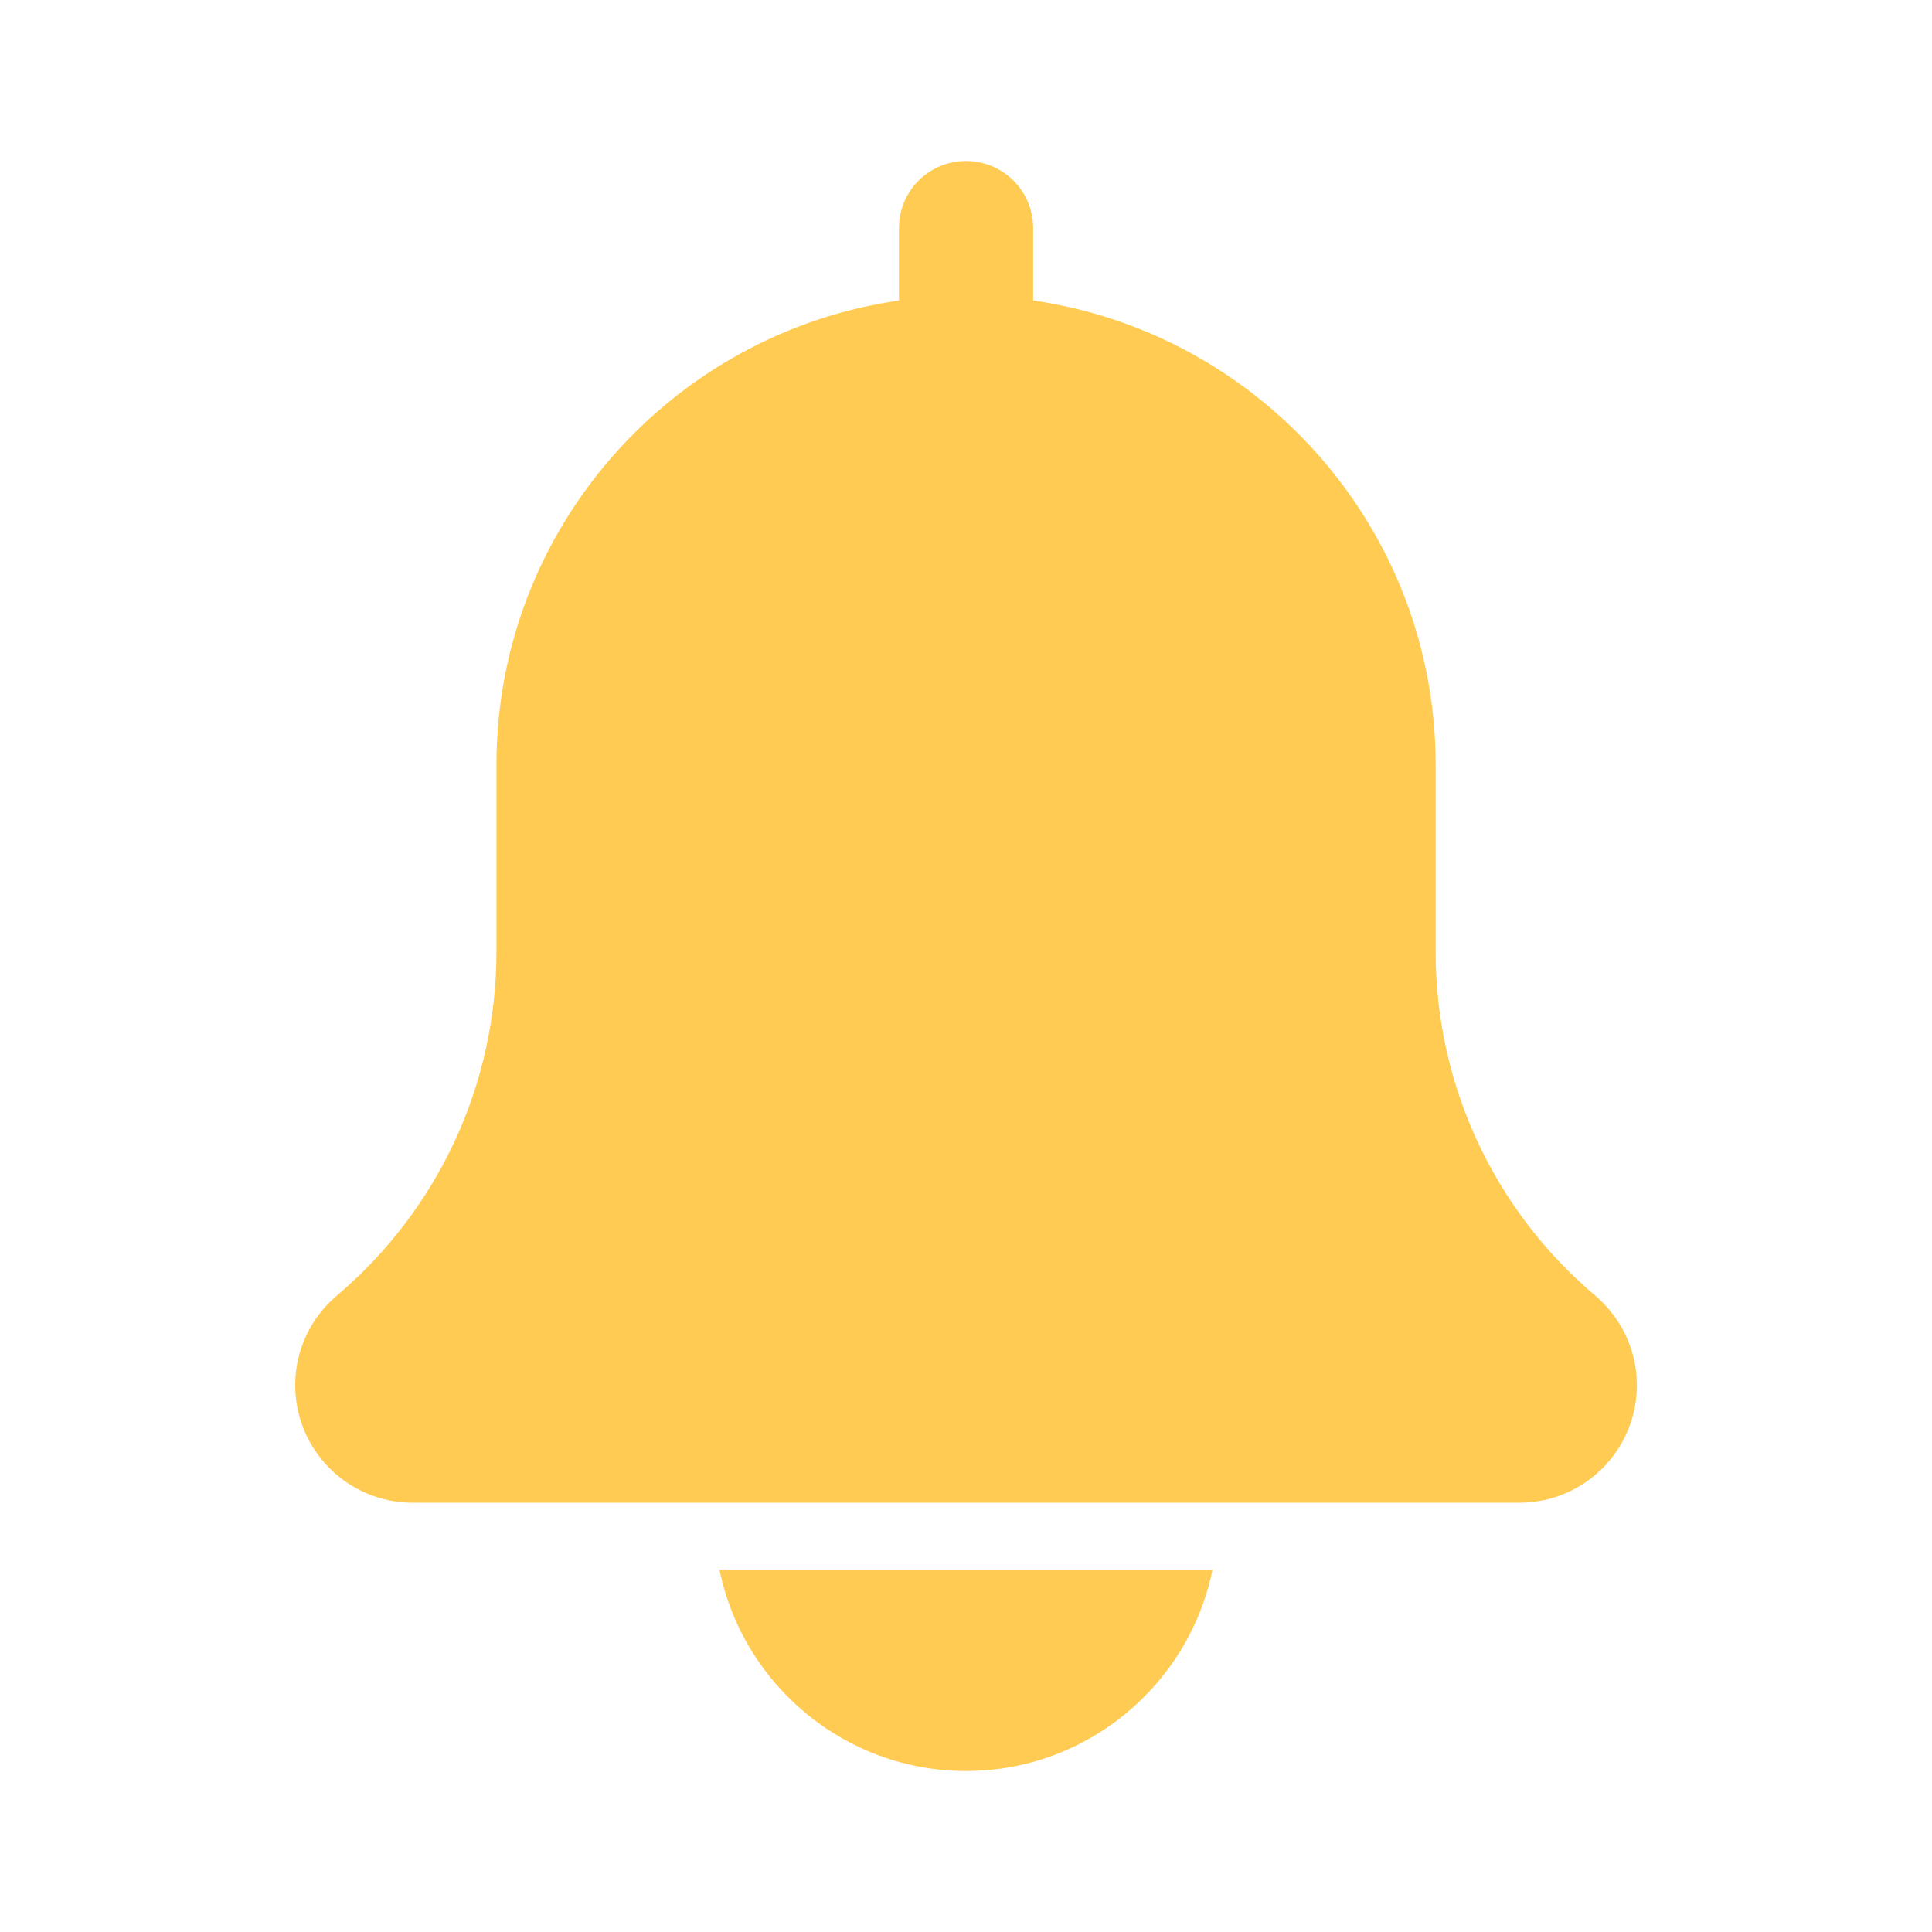 <svg width="24" height="24" viewBox="0 0 24 24" fill="none" xmlns="http://www.w3.org/2000/svg">
<path d="M19.816 16.094C18.556 15.029 17.834 13.473 17.834 11.823V9.5C17.834 6.568 15.655 4.14 12.834 3.733V2.833C12.834 2.372 12.46 2 12 2C11.54 2 11.167 2.372 11.167 2.833V3.733C8.344 4.14 6.167 6.568 6.167 9.5V11.823C6.167 13.473 5.444 15.029 4.177 16.101C3.853 16.378 3.667 16.782 3.667 17.208C3.667 18.013 4.321 18.667 5.125 18.667H18.875C19.679 18.667 20.334 18.013 20.334 17.208C20.334 16.782 20.148 16.378 19.816 16.094Z" fill="#FFCB52"/>
<path d="M12 22C13.509 22 14.772 20.924 15.062 19.5H8.938C9.228 20.924 10.491 22 12 22Z" fill="#FFCB52"/>
</svg>
